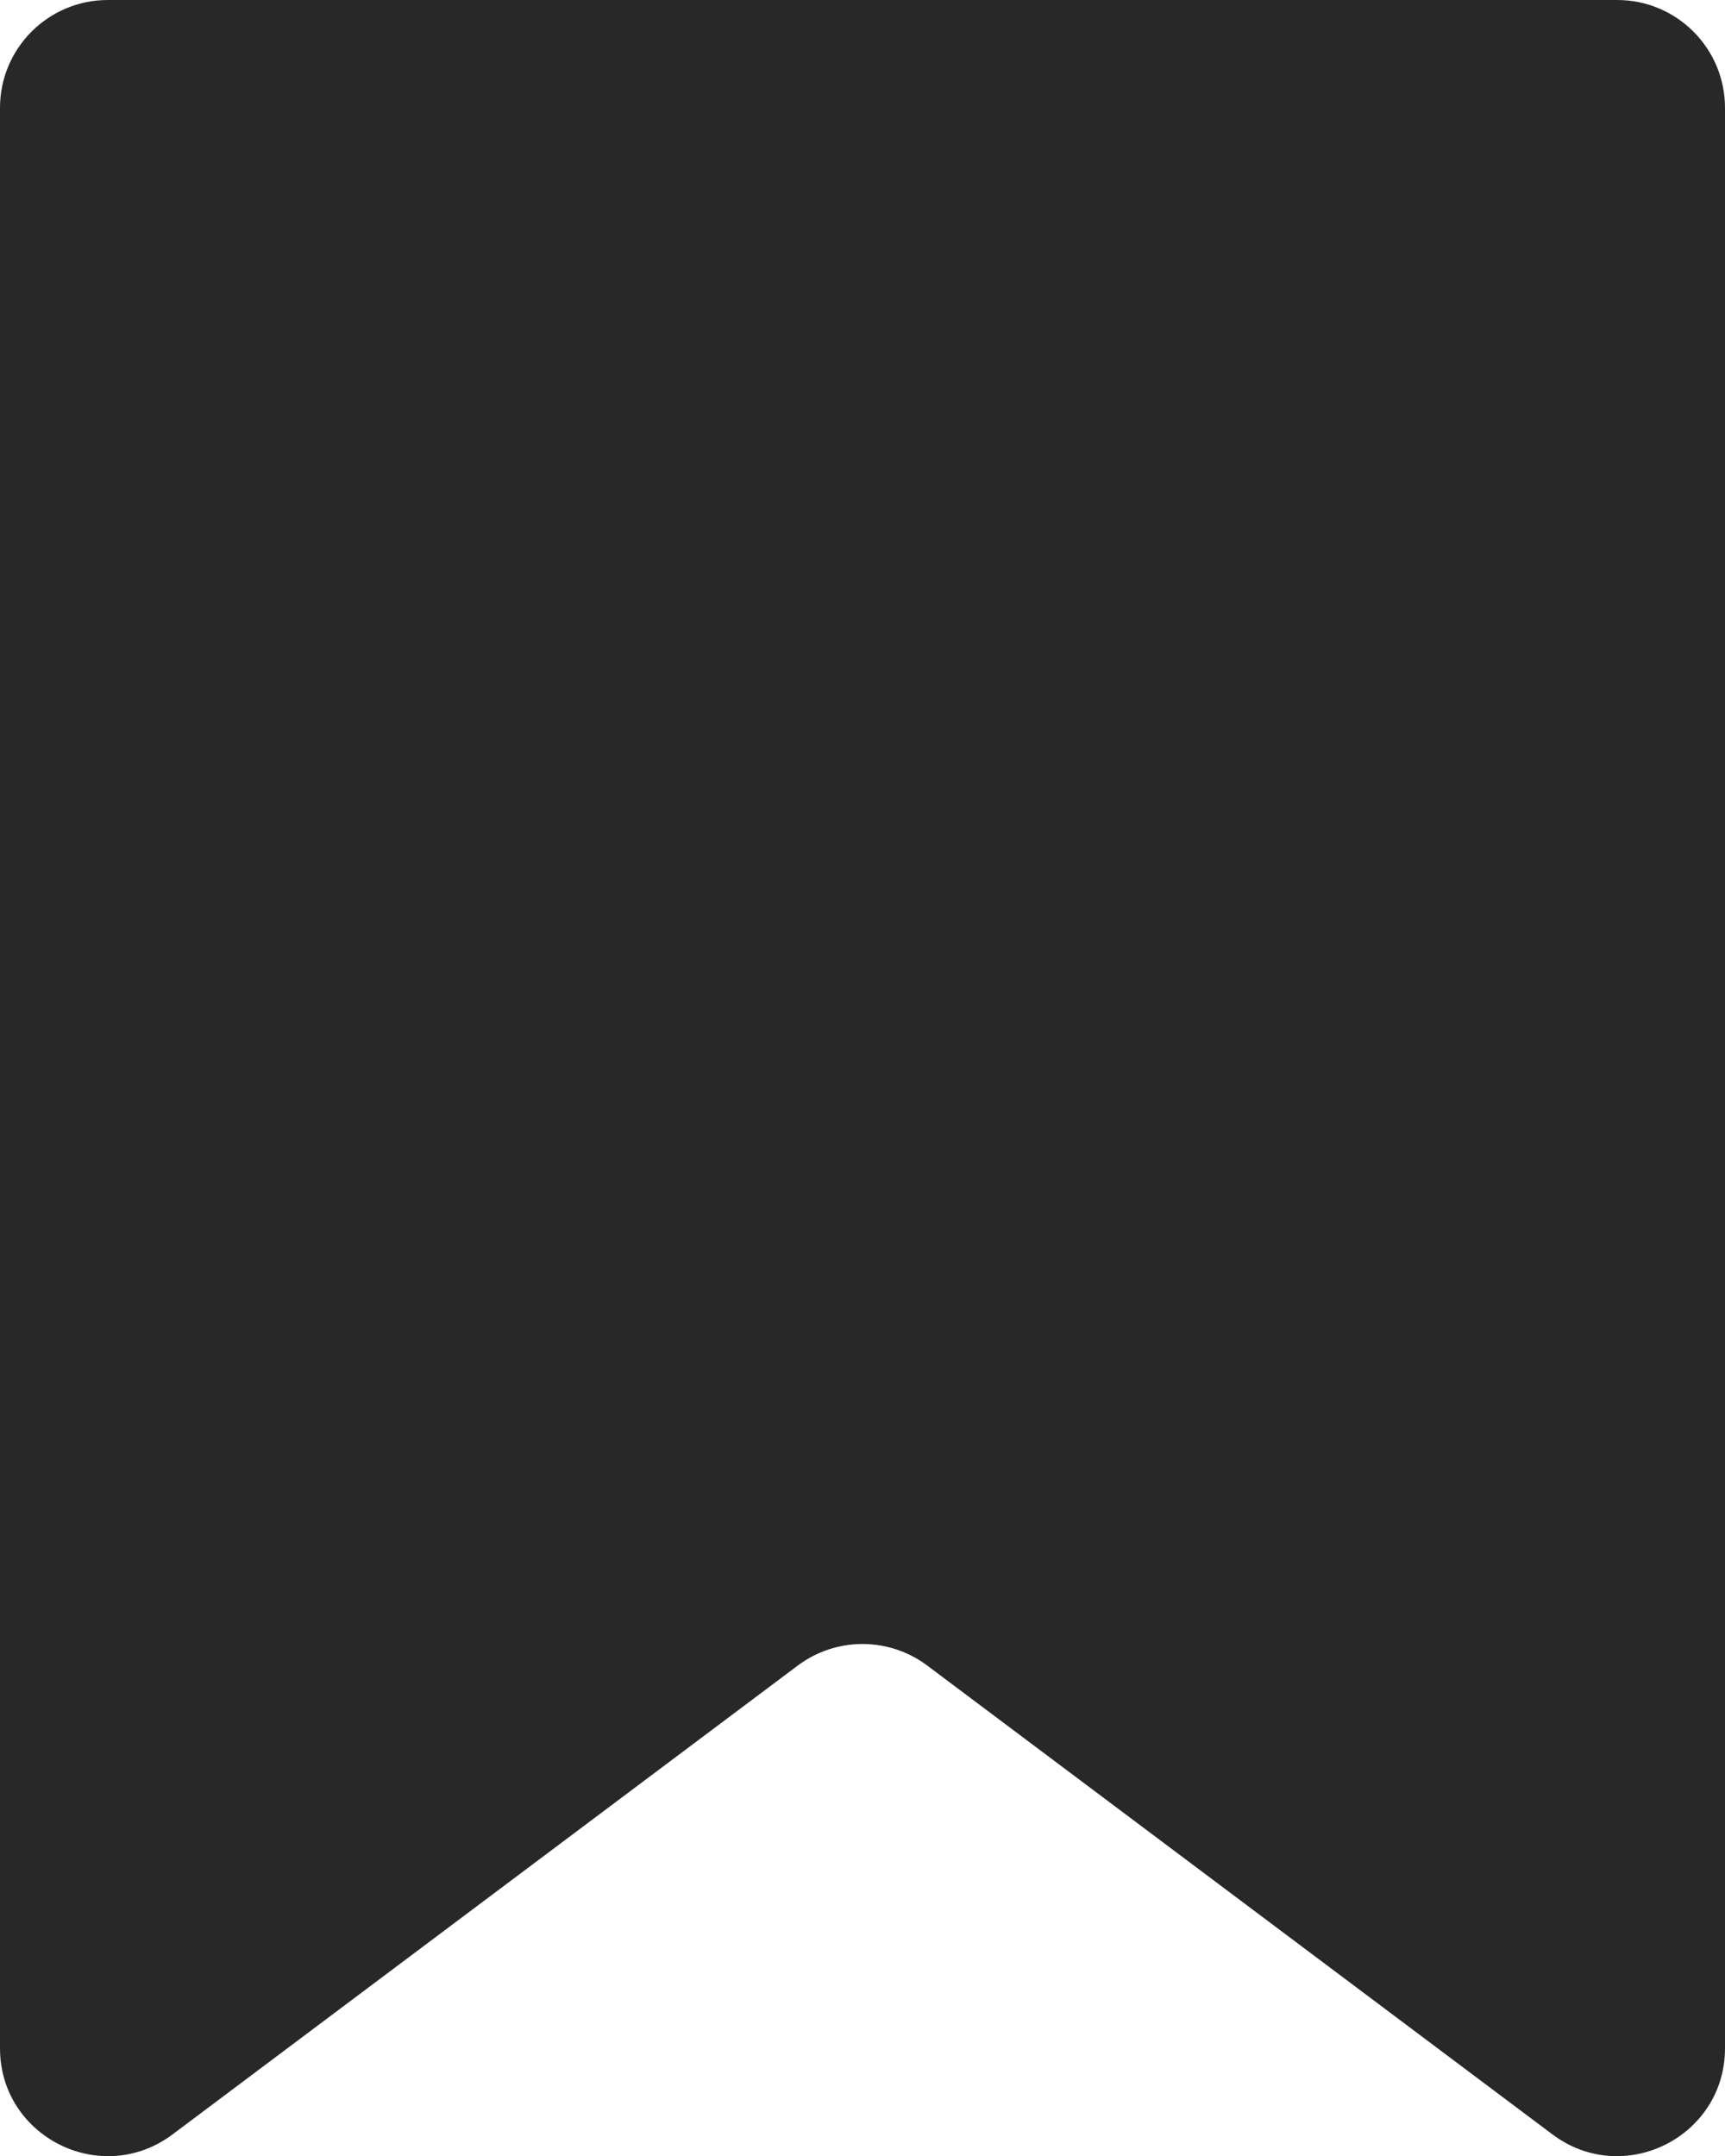<svg preserveAspectRatio="none" width="100%" height="100%" overflow="visible" style="display: block;" viewBox="0 0 8 10" fill="none" xmlns="http://www.w3.org/2000/svg">
<path id="Subtract" d="M0.5 0C0.224 0 0 0.224 0 0.5V9.5C0 9.912 0.47 10.147 0.8 9.9L3.7 7.725C3.878 7.592 4.122 7.592 4.3 7.725L7.2 9.9C7.53 10.147 8 9.912 8 9.5V0.5C8 0.224 7.776 0 7.5 0H0.5Z" fill="#282828"/>
</svg>
